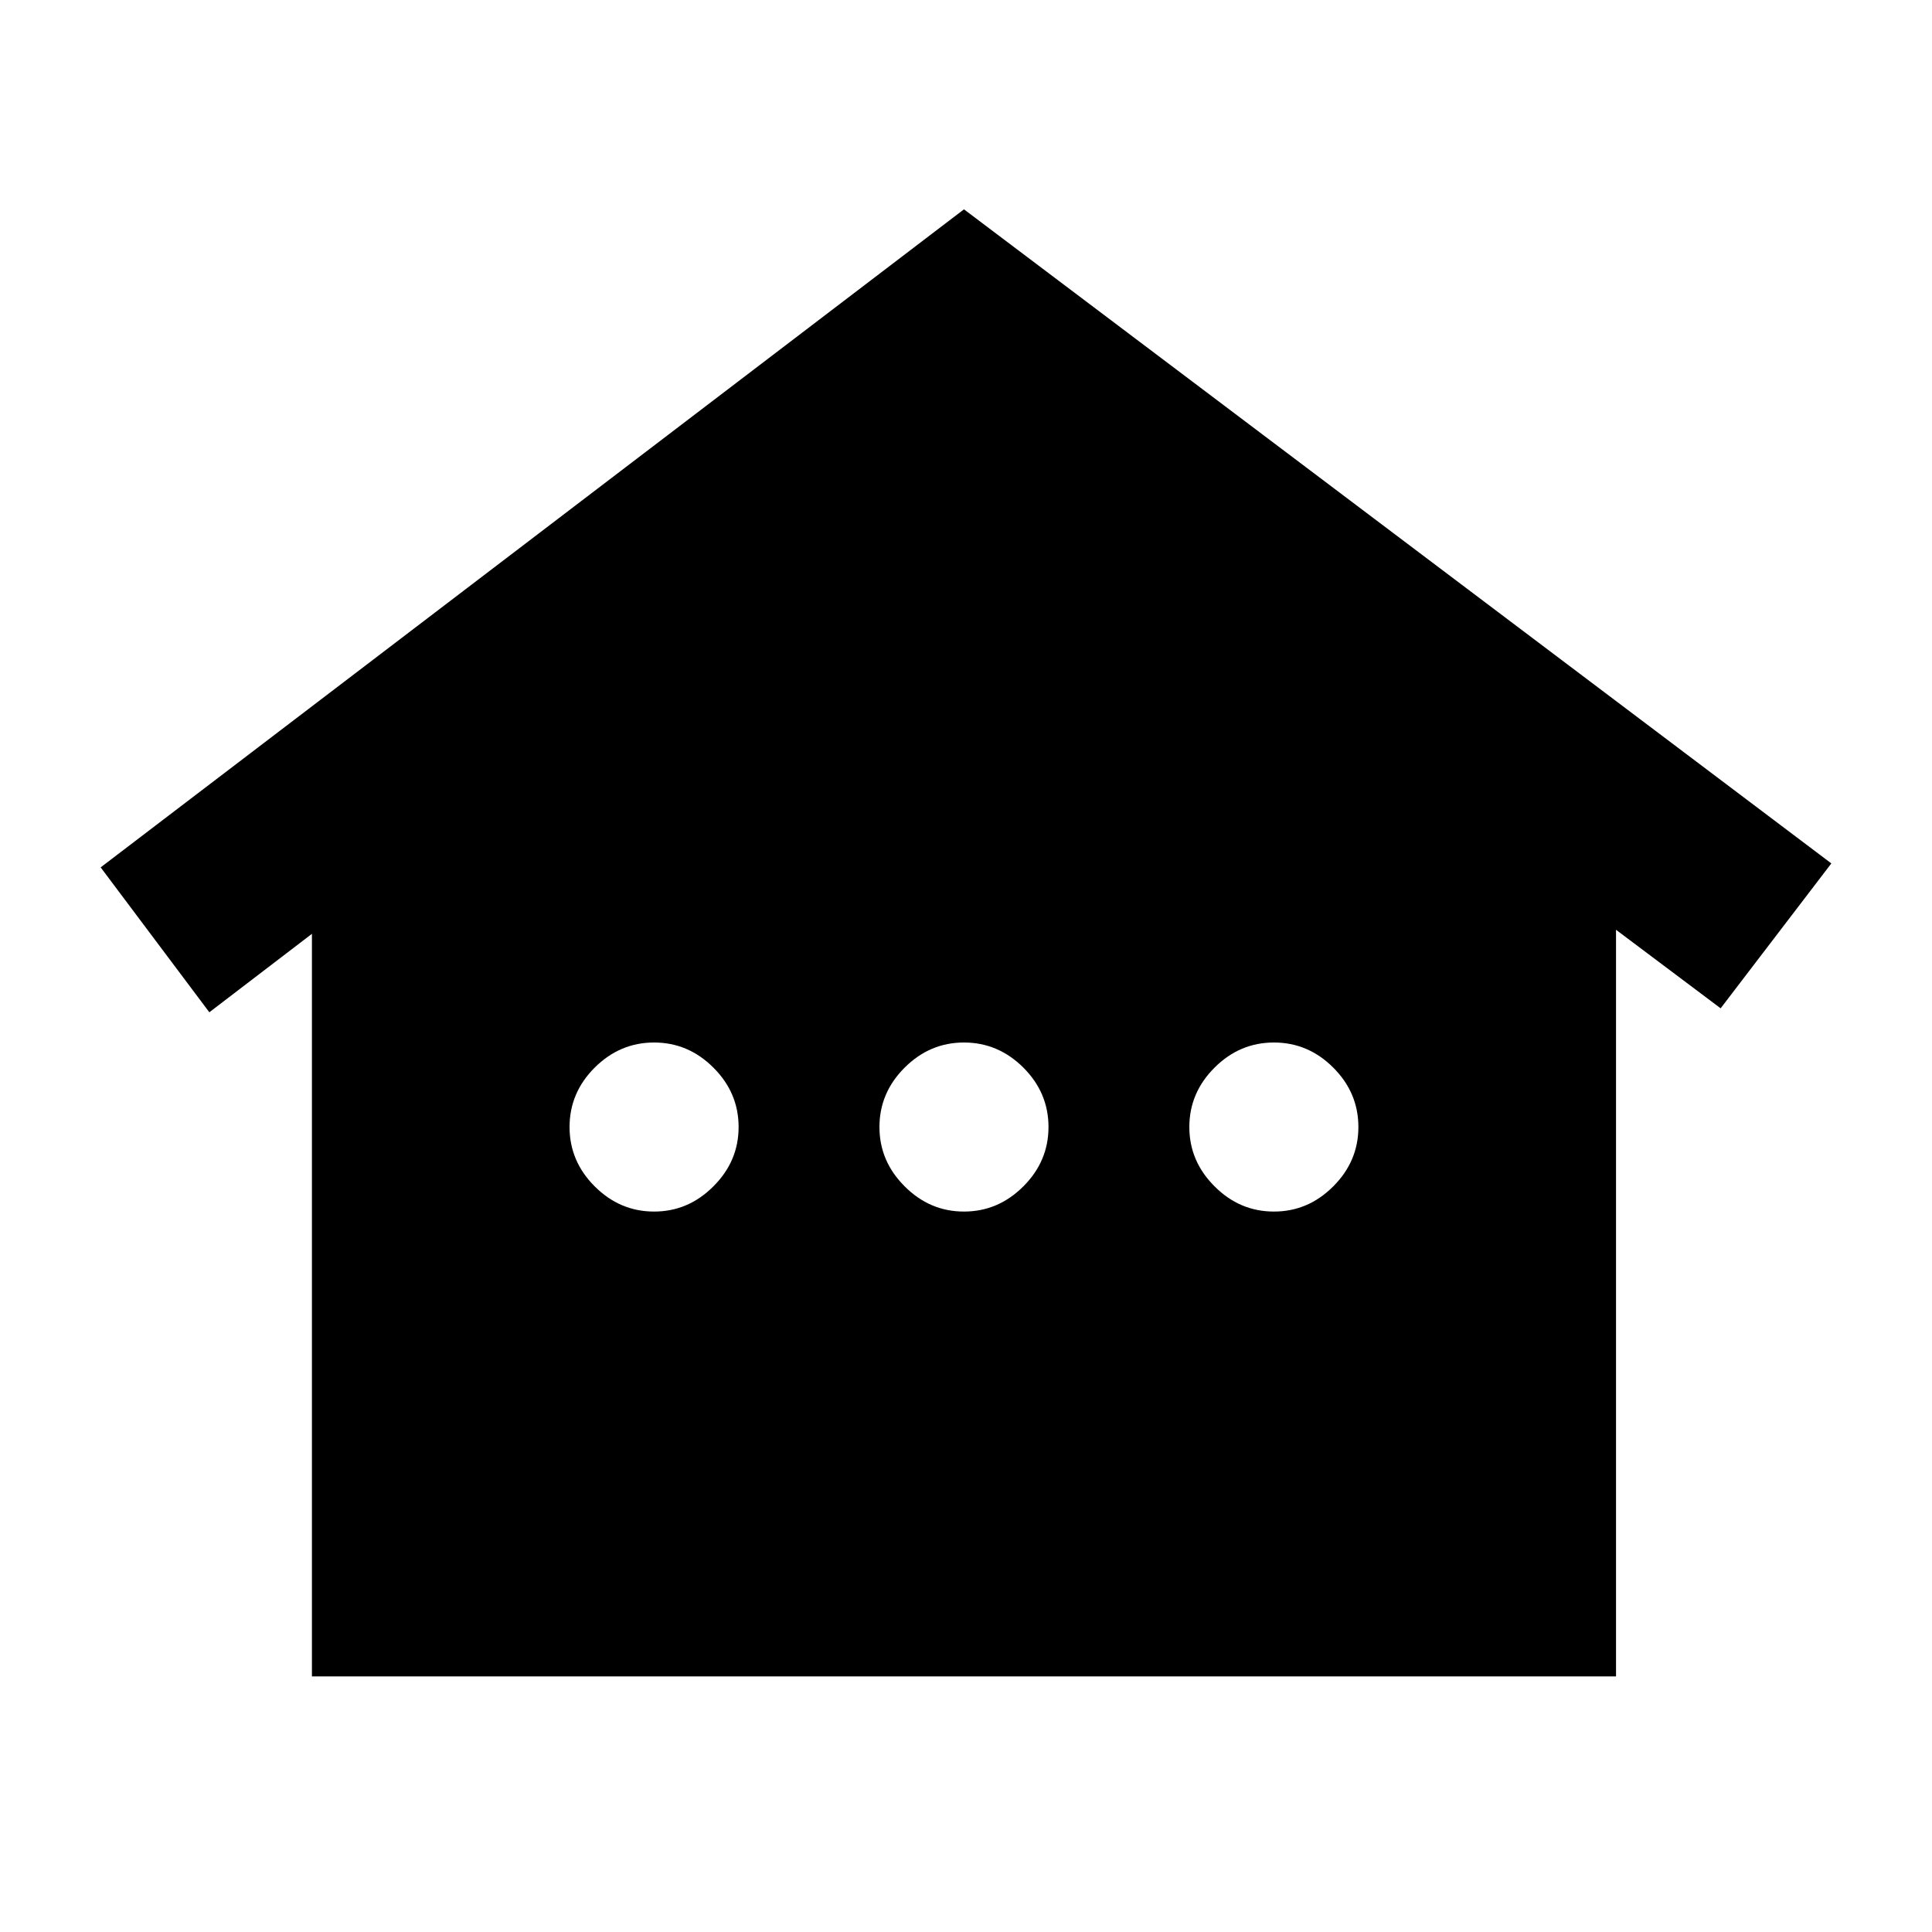 <svg xmlns="http://www.w3.org/2000/svg" height="20" width="20"><path d="M3.229 17.354V9.667l-1.062.812-1.125-1.5 8.937-6.812 8.979 6.771-1.146 1.5-1.083-.813v7.729Zm3.542-4.812q.354 0 .614-.261.261-.26.261-.614 0-.355-.261-.615-.26-.26-.614-.26t-.615.26q-.26.26-.26.615 0 .354.26.614.261.261.615.261Zm3.208 0q.354 0 .615-.261.26-.26.26-.614 0-.355-.26-.615-.261-.26-.615-.26t-.614.26q-.261.26-.261.615 0 .354.261.614.26.261.614.261Zm3.209 0q.354 0 .614-.261.26-.26.26-.614 0-.355-.26-.615t-.614-.26q-.355 0-.615.26-.261.26-.261.615 0 .354.261.614.26.261.615.261Z"/></svg>